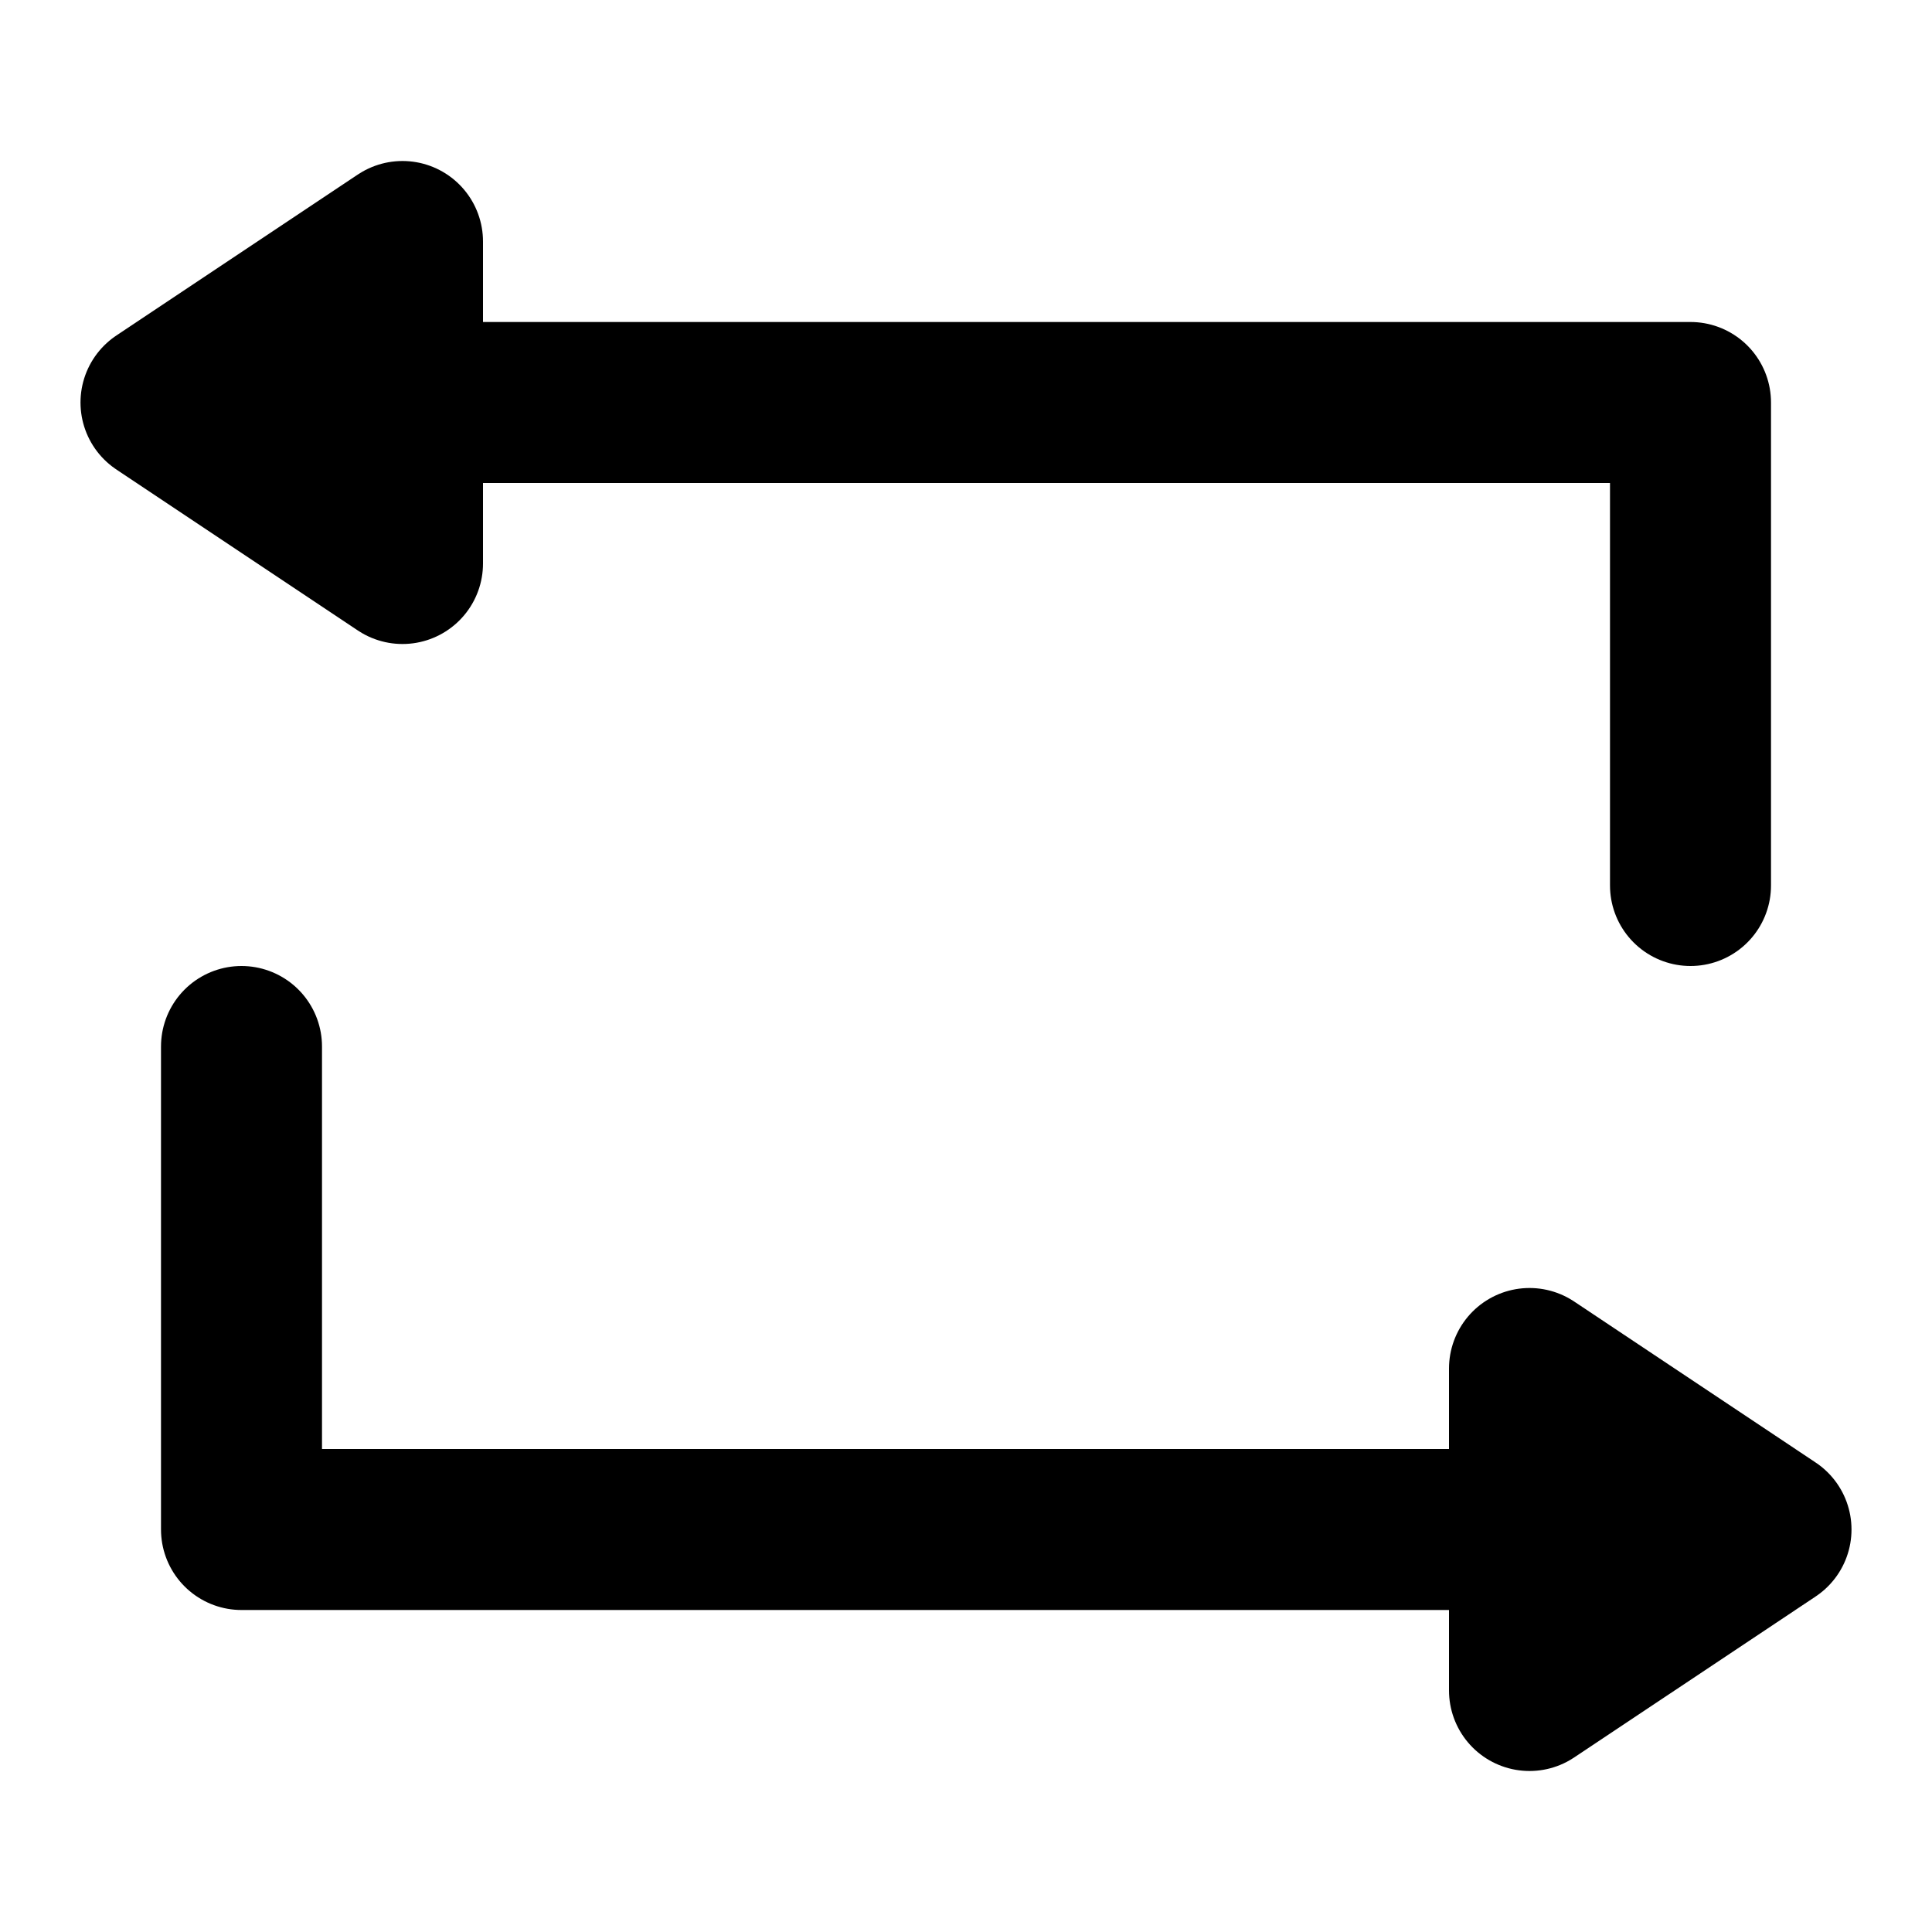 <svg xmlns="http://www.w3.org/2000/svg" fill="none" viewBox="0 0 24 24" stroke="currentColor"><path stroke-linecap="round" stroke-linejoin="round" stroke-width="2" d="M2 5l3-2v2M2 5l3 2V5M2 5h3m0 0h16v6m1 8l-3 2v-2m3 0l-3-2v2m3 0h-3m0 0H3v-6"/></svg>